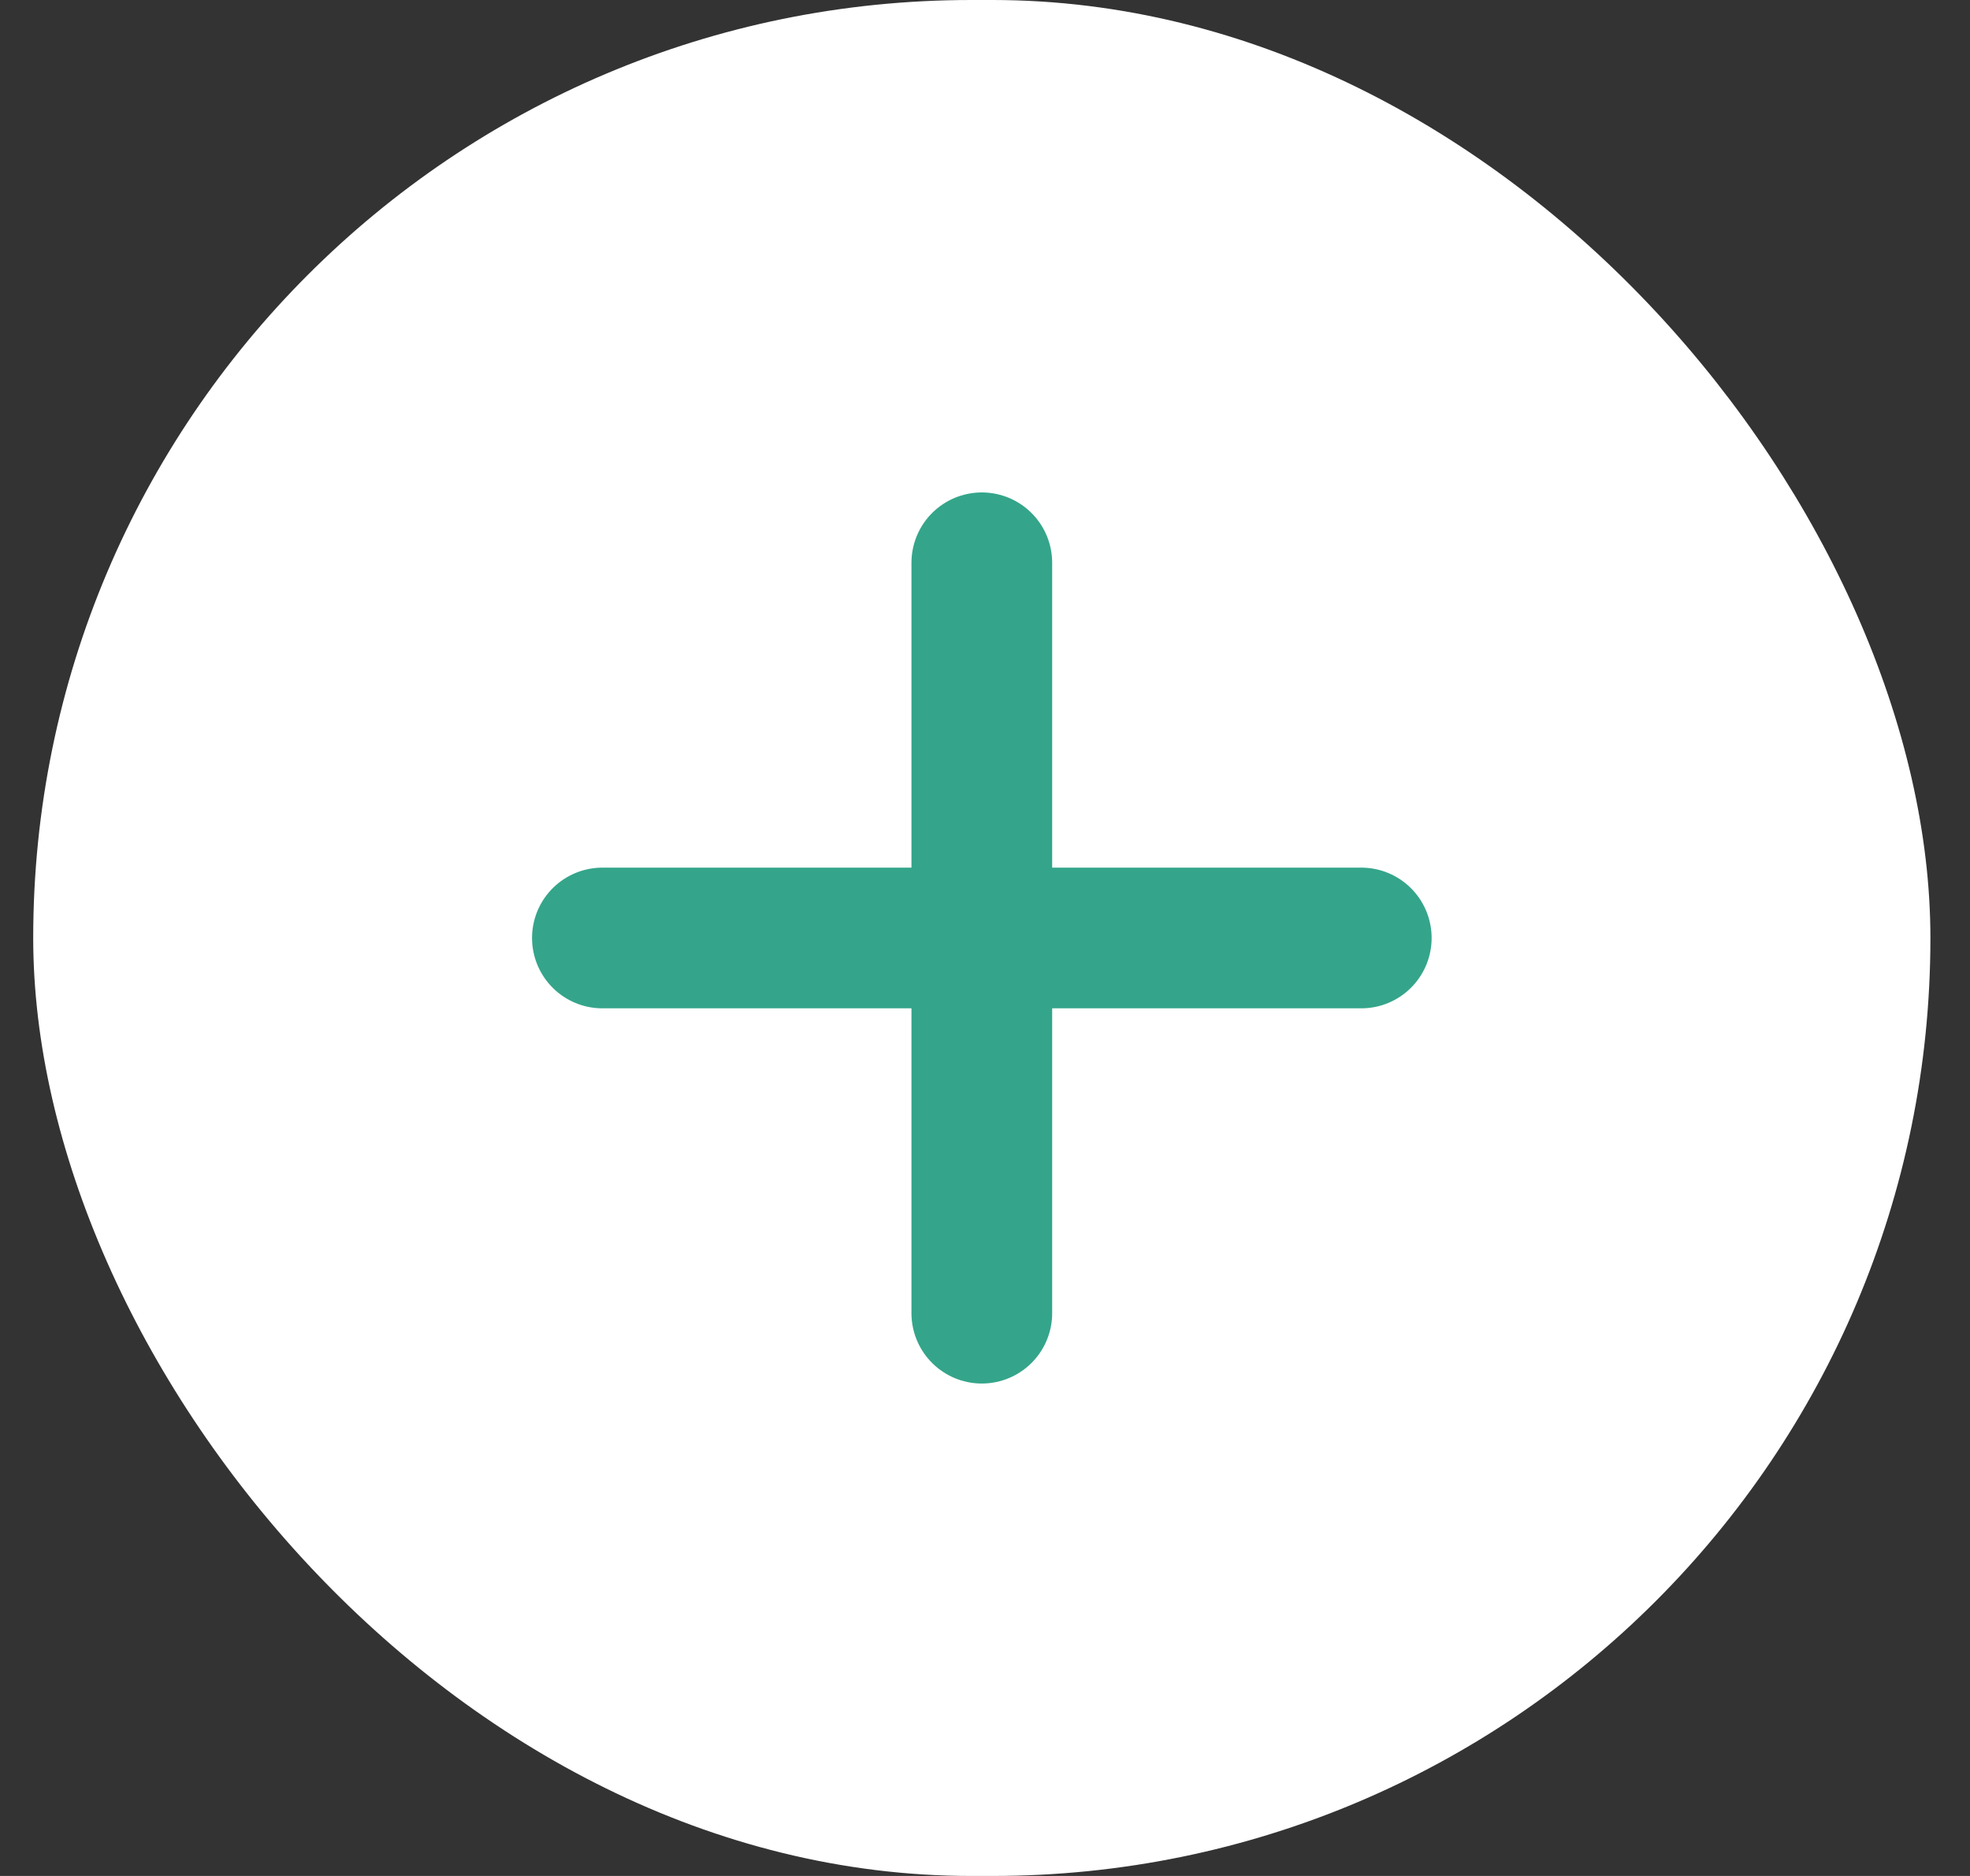 <svg width="42" height="40" viewBox="0 0 42 40" fill="none" xmlns="http://www.w3.org/2000/svg">
<rect x="0" y="0" width="42" height="40" fill="#333333" stroke="none"/>
<rect x="0.708" width="40.448" height="40" rx="20" fill="white"/>
<path d="M20.932 12V28" stroke="#34A58A" stroke-width="3" stroke-linecap="round" stroke-linejoin="round"/>
<path d="M12.843 20H29.022" stroke="#34A58A" stroke-width="3" stroke-linecap="round" stroke-linejoin="round"/>
</svg>
